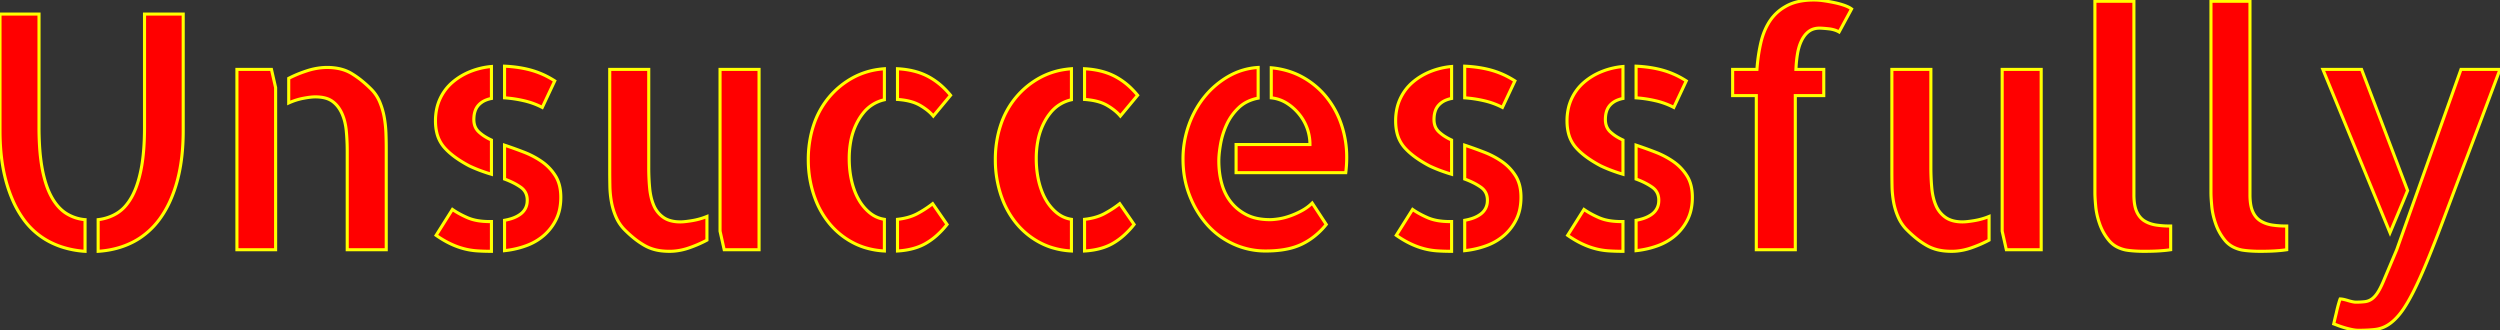 <?xml version="1.0" encoding="UTF-8" standalone="no"?>
<svg
   width="763.574"
   height="100.879"
   viewBox="0 0 763.574 100.879"
   version="1.1"
   id="svg381"
   sodipodi:docname="fail.svg"
   inkscape:version="1.1.1 (3bf5ae0d25, 2021-09-20)"
   xmlns:inkscape="http://www.inkscape.org/namespaces/inkscape"
   xmlns:sodipodi="http://sodipodi.sourceforge.net/DTD/sodipodi-0.dtd"
   xmlns="http://www.w3.org/2000/svg"
   xmlns:svg="http://www.w3.org/2000/svg">
  <rect x="0" y="0" width="763.574" height="100.879" fill="#333333" stroke="none"/>
  <defs
     id="defs385" />
  <sodipodi:namedview
     id="namedview383"
     pagecolor="#505050"
     bordercolor="#eeeeee"
     borderopacity="1"
     inkscape:pageshadow="0"
     inkscape:pageopacity="0"
     inkscape:pagecheckerboard="0"
     showgrid="false"
     inkscape:zoom="1.4381538"
     inkscape:cx="470.39474"
     inkscape:cy="198.5184"
     inkscape:window-width="2400"
     inkscape:window-height="1261"
     inkscape:window-x="-9"
     inkscape:window-y="-9"
     inkscape:window-maximized="1"
     inkscape:current-layer="svgGroup" />
  <g
     id="svgGroup"
     stroke-linecap="round"
     font-size="9pt"
     stroke-width="0.25mm"
     style="stroke:#000;stroke-width:0.25mm;fill:black">
    <path
       d="M 548.535 21.191 L 557.031 21.191 L 557.031 29.199 L 548.34 29.199 L 548.34 33.887 L 548.34 76.27 L 536.426 76.27 L 536.426 33.887 L 536.426 29.199 L 529.199 29.199 L 529.199 21.191 L 536.621 21.191 A 53.207 53.207 0 0 1 537.633 13.861 A 48.721 48.721 0 0 1 537.793 13.135 Q 538.672 9.277 540.576 6.396 A 13.85 13.85 0 0 1 545.151 2.097 A 16.444 16.444 0 0 1 545.752 1.758 A 13.714 13.714 0 0 1 549.194 0.496 Q 551.358 0 554.004 0 Q 555.469 0 557.129 0.244 A 52.745 52.745 0 0 1 560.4 0.83 Q 562.012 1.172 563.379 1.66 A 12.074 12.074 0 0 1 564.25 2.007 Q 564.677 2.199 565.026 2.403 A 5.327 5.327 0 0 1 565.527 2.734 L 561.719 9.766 A 7.234 7.234 0 0 0 560.011 9.072 A 9.82 9.82 0 0 0 558.447 8.789 Q 556.694 8.609 555.892 8.595 A 7.374 7.374 0 0 0 555.762 8.594 A 6.453 6.453 0 0 0 554.228 8.767 A 4.797 4.797 0 0 0 552.49 9.57 A 6.73 6.73 0 0 0 551.047 11.051 A 9.014 9.014 0 0 0 550.293 12.305 A 13.016 13.016 0 0 0 549.426 14.565 A 16.885 16.885 0 0 0 549.023 16.357 A 36.159 36.159 0 0 0 548.602 19.937 A 41.302 41.302 0 0 0 548.535 21.191 Z M 751.66 21.191 L 763.574 21.191 Q 758.203 35.547 754.004 46.631 A 6799.54 6799.54 0 0 0 751.006 54.559 Q 749.819 57.703 748.738 60.579 A 3879.993 3879.993 0 0 0 746.68 66.064 Q 744.531 71.805 742.729 76.322 A 298.849 298.849 0 0 1 741.162 80.176 A 176.32 176.32 0 0 1 739.423 84.229 Q 738.721 85.807 738.057 87.198 A 86.52 86.52 0 0 1 736.768 89.795 A 56.745 56.745 0 0 1 735.42 92.251 Q 734.751 93.397 734.112 94.341 A 23.556 23.556 0 0 1 733.008 95.85 A 18.61 18.61 0 0 1 731.458 97.569 Q 730.442 98.557 729.395 99.219 A 9.445 9.445 0 0 1 725.342 100.635 Q 723.454 100.845 721.096 100.874 A 62.645 62.645 0 0 1 720.313 100.879 Q 719.434 100.879 718.262 100.635 A 26.301 26.301 0 0 1 715.967 100.049 A 33.344 33.344 0 0 1 714.92 99.712 Q 714.427 99.544 713.993 99.376 A 20.177 20.177 0 0 1 713.965 99.365 Q 713.247 99.086 712.92 98.97 A 6.858 6.858 0 0 0 712.793 98.926 A 141.206 141.206 0 0 1 713.184 97.217 A 119.455 119.455 0 0 1 713.574 95.605 A 44.828 44.828 0 0 1 714.031 93.676 A 38.665 38.665 0 0 1 714.209 93.018 A 45.241 45.241 0 0 1 714.371 92.453 Q 714.575 91.757 714.714 91.39 A 4.778 4.778 0 0 1 714.746 91.309 A 3.774 3.774 0 0 1 715.235 91.345 Q 715.968 91.442 717.139 91.797 A 20.145 20.145 0 0 0 717.892 92.011 Q 718.945 92.285 719.531 92.285 A 28.472 28.472 0 0 0 720.921 92.253 Q 721.666 92.216 722.314 92.139 Q 723.535 91.992 724.512 91.26 Q 725.488 90.527 726.367 89.111 A 15.774 15.774 0 0 0 726.936 88.107 Q 727.491 87.045 728.114 85.557 A 54.481 54.481 0 0 0 728.32 85.059 L 732.031 76.27 L 751.66 21.191 Z M 651.758 0.391 L 651.758 59.473 A 20.446 20.446 0 0 0 651.844 61.41 Q 651.935 62.368 652.124 63.169 A 8.059 8.059 0 0 0 652.637 64.697 A 7.139 7.139 0 0 0 653.592 66.245 A 5.638 5.638 0 0 0 655.078 67.529 Q 656.641 68.457 658.643 68.75 A 27.594 27.594 0 0 0 661.209 68.998 A 34.417 34.417 0 0 0 662.988 69.043 L 662.988 76.27 A 32.24 32.24 0 0 1 660.692 76.537 A 35.566 35.566 0 0 1 660.352 76.563 A 33.618 33.618 0 0 1 659.491 76.629 Q 659.109 76.654 658.69 76.674 A 61.19 61.19 0 0 1 657.813 76.709 A 87.934 87.934 0 0 1 654.883 76.758 Q 653.418 76.758 651.953 76.66 Q 650.488 76.563 649.316 76.367 A 10.398 10.398 0 0 1 646.776 75.512 A 7.974 7.974 0 0 1 644.141 73.438 Q 642.285 71.191 641.309 68.408 A 24.006 24.006 0 0 1 640.342 64.818 A 20.491 20.491 0 0 1 640.088 62.988 A 87.24 87.24 0 0 1 639.981 61.743 Q 639.876 60.397 639.851 59.438 A 21.537 21.537 0 0 1 639.844 58.887 L 639.844 57.715 L 639.844 0.391 L 651.758 0.391 Z M 687.207 0.391 L 687.207 59.473 A 20.446 20.446 0 0 0 687.293 61.41 Q 687.384 62.368 687.573 63.169 A 8.059 8.059 0 0 0 688.086 64.697 A 7.139 7.139 0 0 0 689.041 66.245 A 5.638 5.638 0 0 0 690.527 67.529 Q 692.09 68.457 694.092 68.75 A 27.594 27.594 0 0 0 696.659 68.998 A 34.417 34.417 0 0 0 698.437 69.043 L 698.438 76.27 A 32.24 32.24 0 0 1 696.141 76.537 A 35.566 35.566 0 0 1 695.801 76.563 A 33.618 33.618 0 0 1 694.94 76.629 Q 694.559 76.654 694.139 76.674 A 61.19 61.19 0 0 1 693.262 76.709 A 87.934 87.934 0 0 1 690.332 76.758 Q 688.867 76.758 687.402 76.66 Q 685.938 76.563 684.766 76.367 A 10.398 10.398 0 0 1 682.225 75.512 A 7.974 7.974 0 0 1 679.59 73.438 Q 677.734 71.191 676.758 68.408 A 24.006 24.006 0 0 1 675.792 64.818 A 20.491 20.491 0 0 1 675.537 62.988 A 87.24 87.24 0 0 1 675.43 61.743 Q 675.325 60.397 675.301 59.438 A 21.537 21.537 0 0 1 675.293 58.887 L 675.293 57.715 L 675.293 0.391 L 687.207 0.391 Z M 400.781 62.012 L 405.078 68.555 A 22.324 22.324 0 0 1 400.139 73.137 A 20.307 20.307 0 0 1 397.559 74.609 A 19.157 19.157 0 0 1 393.371 76.007 Q 391.354 76.446 389.001 76.59 A 38.975 38.975 0 0 1 386.621 76.66 A 23.404 23.404 0 0 1 376.563 74.463 Q 371.875 72.266 368.555 68.457 A 29.051 29.051 0 0 1 363.791 60.82 A 33.398 33.398 0 0 1 363.281 59.57 Q 361.328 54.492 361.328 48.633 A 30.688 30.688 0 0 1 363.135 38.086 A 29.968 29.968 0 0 1 366.499 31.429 A 26.964 26.964 0 0 1 368.066 29.346 A 26.075 26.075 0 0 1 375.342 23.242 A 20.486 20.486 0 0 1 384.277 20.605 L 384.277 29.98 A 12.848 12.848 0 0 0 380.993 31.049 A 10.548 10.548 0 0 0 378.32 32.91 Q 375.977 35.156 374.658 38.037 A 24.392 24.392 0 0 0 372.803 43.945 A 42.047 42.047 0 0 0 372.475 46.092 Q 372.266 47.778 372.266 49.121 Q 372.266 52.93 373.193 56.201 A 16.419 16.419 0 0 0 374.803 60.032 A 14.363 14.363 0 0 0 376.074 61.865 Q 378.027 64.258 380.908 65.674 A 13.156 13.156 0 0 0 384.204 66.758 Q 385.688 67.048 387.391 67.084 A 23.119 23.119 0 0 0 387.891 67.09 A 12.245 12.245 0 0 0 388.732 67.058 Q 389.138 67.03 389.599 66.977 A 27.778 27.778 0 0 0 390.576 66.846 A 16.999 16.999 0 0 0 392.451 66.447 A 21.679 21.679 0 0 0 393.994 65.967 A 24.769 24.769 0 0 0 397.156 64.594 A 27.642 27.642 0 0 0 397.607 64.355 A 13.711 13.711 0 0 0 400.51 62.275 A 12.777 12.777 0 0 0 400.781 62.012 Z M 11.914 4.297 L 11.914 38.77 A 97.065 97.065 0 0 0 12.051 44.086 Q 12.194 46.688 12.487 48.939 A 46.818 46.818 0 0 0 12.891 51.514 A 39.225 39.225 0 0 0 13.747 55.171 Q 14.563 58.002 15.723 60.107 A 16.822 16.822 0 0 0 17.419 62.646 Q 18.67 64.177 20.166 65.137 A 12.723 12.723 0 0 0 25.964 67.089 A 14.799 14.799 0 0 0 25.977 67.09 L 25.977 76.758 A 28.637 28.637 0 0 1 18.723 75.368 A 25.186 25.186 0 0 1 15.186 73.877 A 22.765 22.765 0 0 1 7.031 66.748 A 31.053 31.053 0 0 1 3.838 61.047 A 42.435 42.435 0 0 1 1.855 55.371 A 49.465 49.465 0 0 1 0.464 48.145 Q 0 44.287 0 39.941 L 0 4.297 L 11.914 4.297 Z M 44.141 4.297 L 55.957 4.297 L 55.957 39.941 Q 55.957 48.344 54.223 54.921 A 42.76 42.76 0 0 1 54.102 55.371 A 41.302 41.302 0 0 1 52.029 61.227 A 30.467 30.467 0 0 1 48.877 66.748 A 23.776 23.776 0 0 1 42.753 72.682 A 22.481 22.481 0 0 1 40.723 73.877 Q 35.938 76.367 29.98 76.758 L 29.98 67.09 A 14.327 14.327 0 0 0 34.628 65.734 A 13.453 13.453 0 0 0 35.791 65.088 A 11.409 11.409 0 0 0 38.437 62.775 Q 39.347 61.706 40.131 60.34 A 19.404 19.404 0 0 0 40.234 60.156 Q 42.09 56.836 43.115 51.611 Q 43.89 47.662 44.08 42.346 A 100.657 100.657 0 0 0 44.141 38.77 L 44.141 4.297 Z M 117.969 45.313 L 117.969 74.316 L 117.969 76.27 L 106.055 76.27 L 106.055 46.289 A 68.157 68.157 0 0 0 105.89 41.473 A 59.762 59.762 0 0 0 105.762 39.941 A 18.867 18.867 0 0 0 105.241 36.959 A 14.685 14.685 0 0 0 104.395 34.57 Q 103.32 32.227 101.465 30.908 A 6.407 6.407 0 0 0 99.566 30.008 Q 98.709 29.753 97.68 29.654 A 14.45 14.45 0 0 0 96.289 29.59 Q 95.054 29.59 93.062 29.948 A 39.897 39.897 0 0 0 92.627 30.029 Q 90.332 30.469 88.184 31.445 L 88.184 23.926 A 35.301 35.301 0 0 1 92.758 21.962 A 40.174 40.174 0 0 1 93.896 21.582 A 20.737 20.737 0 0 1 98.045 20.702 A 18.08 18.08 0 0 1 99.902 20.605 A 17.811 17.811 0 0 1 103.247 20.904 Q 105.349 21.305 107.04 22.248 A 11.097 11.097 0 0 1 107.324 22.412 A 27.478 27.478 0 0 1 110.541 24.676 A 36.87 36.87 0 0 1 113.379 27.246 Q 115.039 28.906 115.967 31.104 A 21.962 21.962 0 0 1 117.334 35.693 A 34.317 34.317 0 0 1 117.871 40.527 A 119.752 119.752 0 0 1 117.969 45.313 Z M 198.145 21.191 L 198.145 51.172 A 70.588 70.588 0 0 0 198.259 55.273 A 57.795 57.795 0 0 0 198.438 57.568 A 20.33 20.33 0 0 0 198.882 60.282 A 14.983 14.983 0 0 0 199.707 62.793 A 8.41 8.41 0 0 0 202.637 66.406 Q 204.59 67.773 207.813 67.773 A 11.763 11.763 0 0 0 208.661 67.739 Q 209.516 67.677 210.682 67.501 A 48.004 48.004 0 0 0 211.426 67.383 A 20.898 20.898 0 0 0 215.918 66.113 L 215.918 73.34 A 36.002 36.002 0 0 1 211.682 75.267 A 41.25 41.25 0 0 1 210.4 75.732 A 18.494 18.494 0 0 1 205.776 76.709 A 16.876 16.876 0 0 1 204.492 76.758 A 21.477 21.477 0 0 1 202.336 76.655 A 15.728 15.728 0 0 1 200.293 76.318 Q 198.438 75.879 196.826 74.951 Q 195.215 74.023 193.75 72.852 A 34.291 34.291 0 0 1 191.599 70.972 A 39.814 39.814 0 0 1 190.82 70.215 A 12.692 12.692 0 0 1 188.184 66.357 A 20.281 20.281 0 0 1 186.768 61.768 Q 186.328 59.375 186.279 56.934 A 239.376 239.376 0 0 1 186.23 52.148 L 186.23 21.191 L 198.145 21.191 Z M 589.746 21.191 L 589.746 51.172 A 70.588 70.588 0 0 0 589.861 55.273 A 57.795 57.795 0 0 0 590.039 57.568 A 20.33 20.33 0 0 0 590.483 60.282 A 14.983 14.983 0 0 0 591.309 62.793 A 8.41 8.41 0 0 0 594.238 66.406 Q 596.191 67.773 599.414 67.773 A 11.763 11.763 0 0 0 600.263 67.739 Q 601.118 67.677 602.284 67.501 A 48.004 48.004 0 0 0 603.027 67.383 A 20.898 20.898 0 0 0 607.52 66.113 L 607.52 73.34 A 36.002 36.002 0 0 1 603.284 75.267 A 41.25 41.25 0 0 1 602.002 75.732 A 18.494 18.494 0 0 1 597.378 76.709 A 16.876 16.876 0 0 1 596.094 76.758 A 21.477 21.477 0 0 1 593.938 76.655 A 15.728 15.728 0 0 1 591.895 76.318 Q 590.039 75.879 588.428 74.951 Q 586.816 74.023 585.352 72.852 A 34.291 34.291 0 0 1 583.2 70.972 A 39.814 39.814 0 0 1 582.422 70.215 A 12.692 12.692 0 0 1 579.785 66.357 A 20.281 20.281 0 0 1 578.369 61.768 Q 577.93 59.375 577.881 56.934 A 239.376 239.376 0 0 1 577.832 52.148 L 577.832 21.191 L 589.746 21.191 Z M 270.117 20.996 L 270.117 30.469 A 11.338 11.338 0 0 0 263.575 34.63 A 16.024 16.024 0 0 0 262.305 36.475 A 20.322 20.322 0 0 0 259.863 43.047 A 28.335 28.335 0 0 0 259.375 48.438 A 31.647 31.647 0 0 0 259.721 53.198 A 27.188 27.188 0 0 0 260.107 55.225 A 23.522 23.522 0 0 0 261.115 58.52 A 18.717 18.717 0 0 0 262.207 60.84 A 14.801 14.801 0 0 0 264.615 64.063 A 13.514 13.514 0 0 0 265.576 64.941 Q 267.578 66.602 270.117 66.992 L 270.117 76.66 A 24.364 24.364 0 0 1 263.896 75.536 A 21.192 21.192 0 0 1 260.449 74.072 A 23.541 23.541 0 0 1 253.125 68.018 A 26.52 26.52 0 0 1 249.024 60.804 A 30.82 30.82 0 0 1 248.486 59.277 A 33.836 33.836 0 0 1 246.881 49.424 A 38.087 38.087 0 0 1 246.875 48.73 A 34.145 34.145 0 0 1 247.781 40.765 A 30.728 30.728 0 0 1 248.486 38.281 A 25.94 25.94 0 0 1 252.465 30.634 A 24.563 24.563 0 0 1 253.223 29.688 A 25.247 25.247 0 0 1 260.596 23.682 A 22.791 22.791 0 0 1 268.176 21.21 A 27.069 27.069 0 0 1 270.117 20.996 Z M 327.246 20.996 L 327.246 30.469 A 11.338 11.338 0 0 0 320.704 34.63 A 16.024 16.024 0 0 0 319.434 36.475 A 20.322 20.322 0 0 0 316.992 43.047 A 28.335 28.335 0 0 0 316.504 48.438 A 31.647 31.647 0 0 0 316.85 53.198 A 27.188 27.188 0 0 0 317.236 55.225 A 23.522 23.522 0 0 0 318.244 58.52 A 18.717 18.717 0 0 0 319.336 60.84 A 14.801 14.801 0 0 0 321.744 64.063 A 13.514 13.514 0 0 0 322.705 64.941 Q 324.707 66.602 327.246 66.992 L 327.246 76.66 A 24.364 24.364 0 0 1 321.025 75.536 A 21.192 21.192 0 0 1 317.578 74.072 A 23.541 23.541 0 0 1 310.254 68.018 A 26.52 26.52 0 0 1 306.153 60.804 A 30.82 30.82 0 0 1 305.615 59.277 A 33.836 33.836 0 0 1 304.01 49.424 A 38.087 38.087 0 0 1 304.004 48.73 A 34.145 34.145 0 0 1 304.91 40.765 A 30.728 30.728 0 0 1 305.615 38.281 A 25.94 25.94 0 0 1 309.594 30.634 A 24.563 24.563 0 0 1 310.352 29.688 A 25.247 25.247 0 0 1 317.725 23.682 A 22.791 22.791 0 0 1 325.305 21.21 A 27.069 27.069 0 0 1 327.246 20.996 Z M 388.281 29.883 L 388.281 20.703 A 25.253 25.253 0 0 1 394.761 22.143 A 22.43 22.43 0 0 1 397.803 23.535 A 24.684 24.684 0 0 1 405.078 29.59 A 26.85 26.85 0 0 1 409.692 38.011 A 30.228 30.228 0 0 1 409.717 38.086 A 31.002 31.002 0 0 1 411.328 48.047 Q 411.328 50.391 411.035 52.734 L 377.539 52.734 L 377.539 44.141 L 400.098 44.141 A 14.518 14.518 0 0 0 399.268 39.258 A 14.745 14.745 0 0 0 396.826 34.912 A 15.436 15.436 0 0 0 393.066 31.543 A 11.063 11.063 0 0 0 388.281 29.883 Z M 219.922 21.191 L 231.836 21.191 L 231.836 76.27 L 221.191 76.27 L 219.922 70.605 L 219.922 21.191 Z M 611.523 21.191 L 623.438 21.191 L 623.438 76.27 L 612.793 76.27 L 611.523 70.605 L 611.523 21.191 Z M 72.363 21.191 L 82.91 21.191 L 84.18 26.758 L 84.18 76.27 L 72.363 76.27 L 72.363 21.191 Z M 733.984 61.523 L 729.98 71.094 L 709.473 21.191 L 721.289 21.191 L 735.352 58.203 L 733.984 61.523 Z M 154.102 54.688 L 154.102 44.336 A 133.141 133.141 0 0 1 160.059 46.484 A 25.744 25.744 0 0 1 164.945 48.984 A 23.726 23.726 0 0 1 165.576 49.414 Q 168.066 51.172 169.678 53.76 Q 171.289 56.348 171.289 60.254 A 17.906 17.906 0 0 1 170.999 63.557 A 13.266 13.266 0 0 1 169.922 66.895 A 15.533 15.533 0 0 1 166.26 71.777 A 16.647 16.647 0 0 1 161.796 74.612 A 19.363 19.363 0 0 1 160.84 75 A 26.88 26.88 0 0 1 155.439 76.389 A 30.903 30.903 0 0 1 154.102 76.563 L 154.102 67.285 A 15.751 15.751 0 0 0 156.205 66.773 Q 158.043 66.179 159.229 65.186 A 4.927 4.927 0 0 0 161.019 61.6 A 6.752 6.752 0 0 0 161.035 61.133 A 5.14 5.14 0 0 0 160.717 59.288 Q 160.252 58.069 159.108 57.231 A 5.736 5.736 0 0 0 159.033 57.178 A 17.506 17.506 0 0 0 156.876 55.886 Q 155.612 55.241 154.102 54.688 Z M 447.363 54.688 L 447.363 44.336 A 133.141 133.141 0 0 1 453.32 46.484 A 25.744 25.744 0 0 1 458.207 48.984 A 23.726 23.726 0 0 1 458.838 49.414 Q 461.328 51.172 462.939 53.76 Q 464.551 56.348 464.551 60.254 A 17.906 17.906 0 0 1 464.26 63.557 A 13.266 13.266 0 0 1 463.184 66.895 A 15.533 15.533 0 0 1 459.521 71.777 A 16.647 16.647 0 0 1 455.058 74.612 A 19.363 19.363 0 0 1 454.102 75 A 26.88 26.88 0 0 1 448.701 76.389 A 30.903 30.903 0 0 1 447.363 76.563 L 447.363 67.285 A 15.751 15.751 0 0 0 449.467 66.773 Q 451.305 66.179 452.49 65.186 A 4.927 4.927 0 0 0 454.281 61.6 A 6.752 6.752 0 0 0 454.297 61.133 A 5.14 5.14 0 0 0 453.979 59.288 Q 453.514 58.069 452.369 57.231 A 5.736 5.736 0 0 0 452.295 57.178 A 17.506 17.506 0 0 0 450.138 55.886 Q 448.874 55.241 447.363 54.688 Z M 499.707 54.688 L 499.707 44.336 A 133.141 133.141 0 0 1 505.664 46.484 A 25.744 25.744 0 0 1 510.551 48.984 A 23.726 23.726 0 0 1 511.182 49.414 Q 513.672 51.172 515.283 53.76 Q 516.895 56.348 516.895 60.254 A 17.906 17.906 0 0 1 516.604 63.557 A 13.266 13.266 0 0 1 515.527 66.895 A 15.533 15.533 0 0 1 511.865 71.777 A 16.647 16.647 0 0 1 507.402 74.612 A 19.363 19.363 0 0 1 506.445 75 A 26.88 26.88 0 0 1 501.045 76.389 A 30.903 30.903 0 0 1 499.707 76.563 L 499.707 67.285 A 15.751 15.751 0 0 0 501.811 66.773 Q 503.648 66.179 504.834 65.186 A 4.927 4.927 0 0 0 506.625 61.6 A 6.752 6.752 0 0 0 506.641 61.133 A 5.14 5.14 0 0 0 506.323 59.288 Q 505.858 58.069 504.713 57.231 A 5.736 5.736 0 0 0 504.639 57.178 A 17.506 17.506 0 0 0 502.482 55.886 Q 501.218 55.241 499.707 54.688 Z M 150.098 20.313 L 150.098 30.078 A 8.697 8.697 0 0 0 148.285 30.624 A 6.125 6.125 0 0 0 146.143 32.129 A 5.128 5.128 0 0 0 145.038 34.147 Q 144.804 34.934 144.746 35.877 A 10.474 10.474 0 0 0 144.727 36.523 A 5.887 5.887 0 0 0 144.958 38.213 A 4.581 4.581 0 0 0 146.24 40.283 A 12.241 12.241 0 0 0 148.022 41.653 Q 148.904 42.216 149.957 42.708 A 20.032 20.032 0 0 0 150.098 42.773 L 150.098 53.223 A 51.058 51.058 0 0 1 146.729 52.1 A 43.394 43.394 0 0 1 143.359 50.684 A 38.491 38.491 0 0 1 140.107 48.769 Q 137.294 46.909 135.596 44.922 A 10.411 10.411 0 0 1 133.403 40.507 Q 133.032 38.963 133.009 37.156 A 18.899 18.899 0 0 1 133.008 36.914 A 17.328 17.328 0 0 1 133.44 32.971 A 14.403 14.403 0 0 1 134.375 30.225 Q 135.742 27.246 138.184 25.146 Q 140.625 23.047 143.701 21.826 A 22.646 22.646 0 0 1 150.098 20.313 Z M 443.359 20.313 L 443.359 30.078 A 8.697 8.697 0 0 0 441.547 30.624 A 6.125 6.125 0 0 0 439.404 32.129 A 5.128 5.128 0 0 0 438.299 34.147 Q 438.066 34.934 438.008 35.877 A 10.474 10.474 0 0 0 437.988 36.523 A 5.887 5.887 0 0 0 438.219 38.213 A 4.581 4.581 0 0 0 439.502 40.283 A 12.241 12.241 0 0 0 441.284 41.653 Q 442.165 42.216 443.218 42.708 A 20.032 20.032 0 0 0 443.359 42.773 L 443.359 53.223 A 51.058 51.058 0 0 1 439.99 52.1 A 43.394 43.394 0 0 1 436.621 50.684 A 38.491 38.491 0 0 1 433.369 48.769 Q 430.556 46.909 428.857 44.922 A 10.411 10.411 0 0 1 426.664 40.507 Q 426.294 38.963 426.271 37.156 A 18.899 18.899 0 0 1 426.27 36.914 A 17.328 17.328 0 0 1 426.702 32.971 A 14.403 14.403 0 0 1 427.637 30.225 Q 429.004 27.246 431.445 25.146 Q 433.887 23.047 436.963 21.826 A 22.646 22.646 0 0 1 443.359 20.313 Z M 495.703 20.313 L 495.703 30.078 A 8.697 8.697 0 0 0 493.891 30.624 A 6.125 6.125 0 0 0 491.748 32.129 A 5.128 5.128 0 0 0 490.643 34.147 Q 490.41 34.934 490.351 35.877 A 10.474 10.474 0 0 0 490.332 36.523 A 5.887 5.887 0 0 0 490.563 38.213 A 4.581 4.581 0 0 0 491.846 40.283 A 12.241 12.241 0 0 0 493.627 41.653 Q 494.509 42.216 495.562 42.708 A 20.032 20.032 0 0 0 495.703 42.773 L 495.703 53.223 A 51.058 51.058 0 0 1 492.334 52.1 A 43.394 43.394 0 0 1 488.965 50.684 A 38.491 38.491 0 0 1 485.712 48.769 Q 482.899 46.909 481.201 44.922 A 10.411 10.411 0 0 1 479.008 40.507 Q 478.638 38.963 478.615 37.156 A 18.899 18.899 0 0 1 478.613 36.914 A 17.328 17.328 0 0 1 479.046 32.971 A 14.403 14.403 0 0 1 479.98 30.225 Q 481.348 27.246 483.789 25.146 Q 486.23 23.047 489.307 21.826 A 22.646 22.646 0 0 1 495.703 20.313 Z M 133.203 71.875 L 138.184 63.965 A 22.881 22.881 0 0 0 140.32 65.283 Q 141.479 65.918 142.822 66.504 Q 145.508 67.676 149.609 67.676 L 150.098 67.676 L 150.098 76.758 A 72 72 0 0 1 147.754 76.721 A 55.654 55.654 0 0 1 145.605 76.611 Q 143.555 76.465 141.553 75.928 A 22.945 22.945 0 0 1 138.522 74.875 A 26.436 26.436 0 0 1 137.5 74.414 A 26.944 26.944 0 0 1 135.266 73.211 A 35.639 35.639 0 0 1 133.203 71.875 Z M 426.465 71.875 L 431.445 63.965 A 22.881 22.881 0 0 0 433.582 65.283 Q 434.741 65.918 436.084 66.504 Q 438.77 67.676 442.871 67.676 L 443.359 67.676 L 443.359 76.758 A 72 72 0 0 1 441.016 76.721 A 55.654 55.654 0 0 1 438.867 76.611 Q 436.816 76.465 434.814 75.928 A 22.945 22.945 0 0 1 431.784 74.875 A 26.436 26.436 0 0 1 430.762 74.414 A 26.944 26.944 0 0 1 428.528 73.211 A 35.639 35.639 0 0 1 426.465 71.875 Z M 478.809 71.875 L 483.789 63.965 A 22.881 22.881 0 0 0 485.925 65.283 Q 487.085 65.918 488.428 66.504 Q 491.113 67.676 495.215 67.676 L 495.703 67.676 L 495.703 76.758 A 72 72 0 0 1 493.359 76.721 A 55.654 55.654 0 0 1 491.211 76.611 Q 489.16 76.465 487.158 75.928 A 22.945 22.945 0 0 1 484.128 74.875 A 26.436 26.436 0 0 1 483.105 74.414 A 26.944 26.944 0 0 1 480.871 73.211 A 35.639 35.639 0 0 1 478.809 71.875 Z M 290.332 29.102 L 285.059 35.449 A 12.239 12.239 0 0 0 283.439 33.855 Q 282.596 33.159 281.551 32.507 A 22.08 22.08 0 0 0 281.006 32.178 A 11.39 11.39 0 0 0 278.621 31.149 Q 277.411 30.774 275.968 30.565 A 24.467 24.467 0 0 0 274.121 30.371 L 274.121 20.996 Q 279.392 21.284 283.205 23.217 A 17.117 17.117 0 0 1 283.35 23.291 A 21.208 21.208 0 0 1 288.464 27.051 A 26.207 26.207 0 0 1 290.332 29.102 Z M 347.461 29.102 L 342.188 35.449 A 12.239 12.239 0 0 0 340.567 33.855 Q 339.724 33.159 338.68 32.507 A 22.08 22.08 0 0 0 338.135 32.178 A 11.39 11.39 0 0 0 335.75 31.149 Q 334.54 30.774 333.097 30.565 A 24.467 24.467 0 0 0 331.25 30.371 L 331.25 20.996 Q 336.521 21.284 340.334 23.217 A 17.117 17.117 0 0 1 340.479 23.291 A 21.208 21.208 0 0 1 345.593 27.051 A 26.207 26.207 0 0 1 347.461 29.102 Z M 274.121 76.66 L 274.121 66.992 A 20.44 20.44 0 0 0 277.001 66.473 Q 278.564 66.067 279.861 65.42 A 12.383 12.383 0 0 0 280.127 65.283 A 31.861 31.861 0 0 0 284.863 62.207 L 289.258 68.555 A 26.777 26.777 0 0 1 286.211 71.82 A 20.164 20.164 0 0 1 282.715 74.365 Q 279.354 76.279 274.564 76.631 A 28.27 28.27 0 0 1 274.121 76.66 Z M 331.25 76.66 L 331.25 66.992 A 20.44 20.44 0 0 0 334.13 66.473 Q 335.693 66.067 336.99 65.42 A 12.383 12.383 0 0 0 337.256 65.283 A 31.861 31.861 0 0 0 341.992 62.207 L 346.387 68.555 A 26.777 26.777 0 0 1 343.339 71.82 A 20.164 20.164 0 0 1 339.844 74.365 Q 336.483 76.279 331.693 76.631 A 28.27 28.27 0 0 1 331.25 76.66 Z M 169.434 24.707 L 165.625 32.813 Q 162.988 31.445 160.01 30.762 Q 157.031 30.078 154.102 29.883 L 154.102 20.215 Q 158.496 20.41 162.207 21.436 A 25.999 25.999 0 0 1 168.33 24.035 A 29.882 29.882 0 0 1 169.434 24.707 Z M 462.695 24.707 L 458.887 32.813 Q 456.25 31.445 453.271 30.762 Q 450.293 30.078 447.363 29.883 L 447.363 20.215 Q 451.758 20.41 455.469 21.436 A 25.999 25.999 0 0 1 461.592 24.035 A 29.882 29.882 0 0 1 462.695 24.707 Z M 515.039 24.707 L 511.23 32.813 Q 508.594 31.445 505.615 30.762 Q 502.637 30.078 499.707 29.883 L 499.707 20.215 Q 504.102 20.41 507.813 21.436 A 25.999 25.999 0 0 1 513.936 24.035 A 29.882 29.882 0 0 1 515.039 24.707 Z"
       vector-effect="non-scaling-stroke"
       id="path378"
       fill="red"
       stroke="yellow" />
  </g>
</svg>
